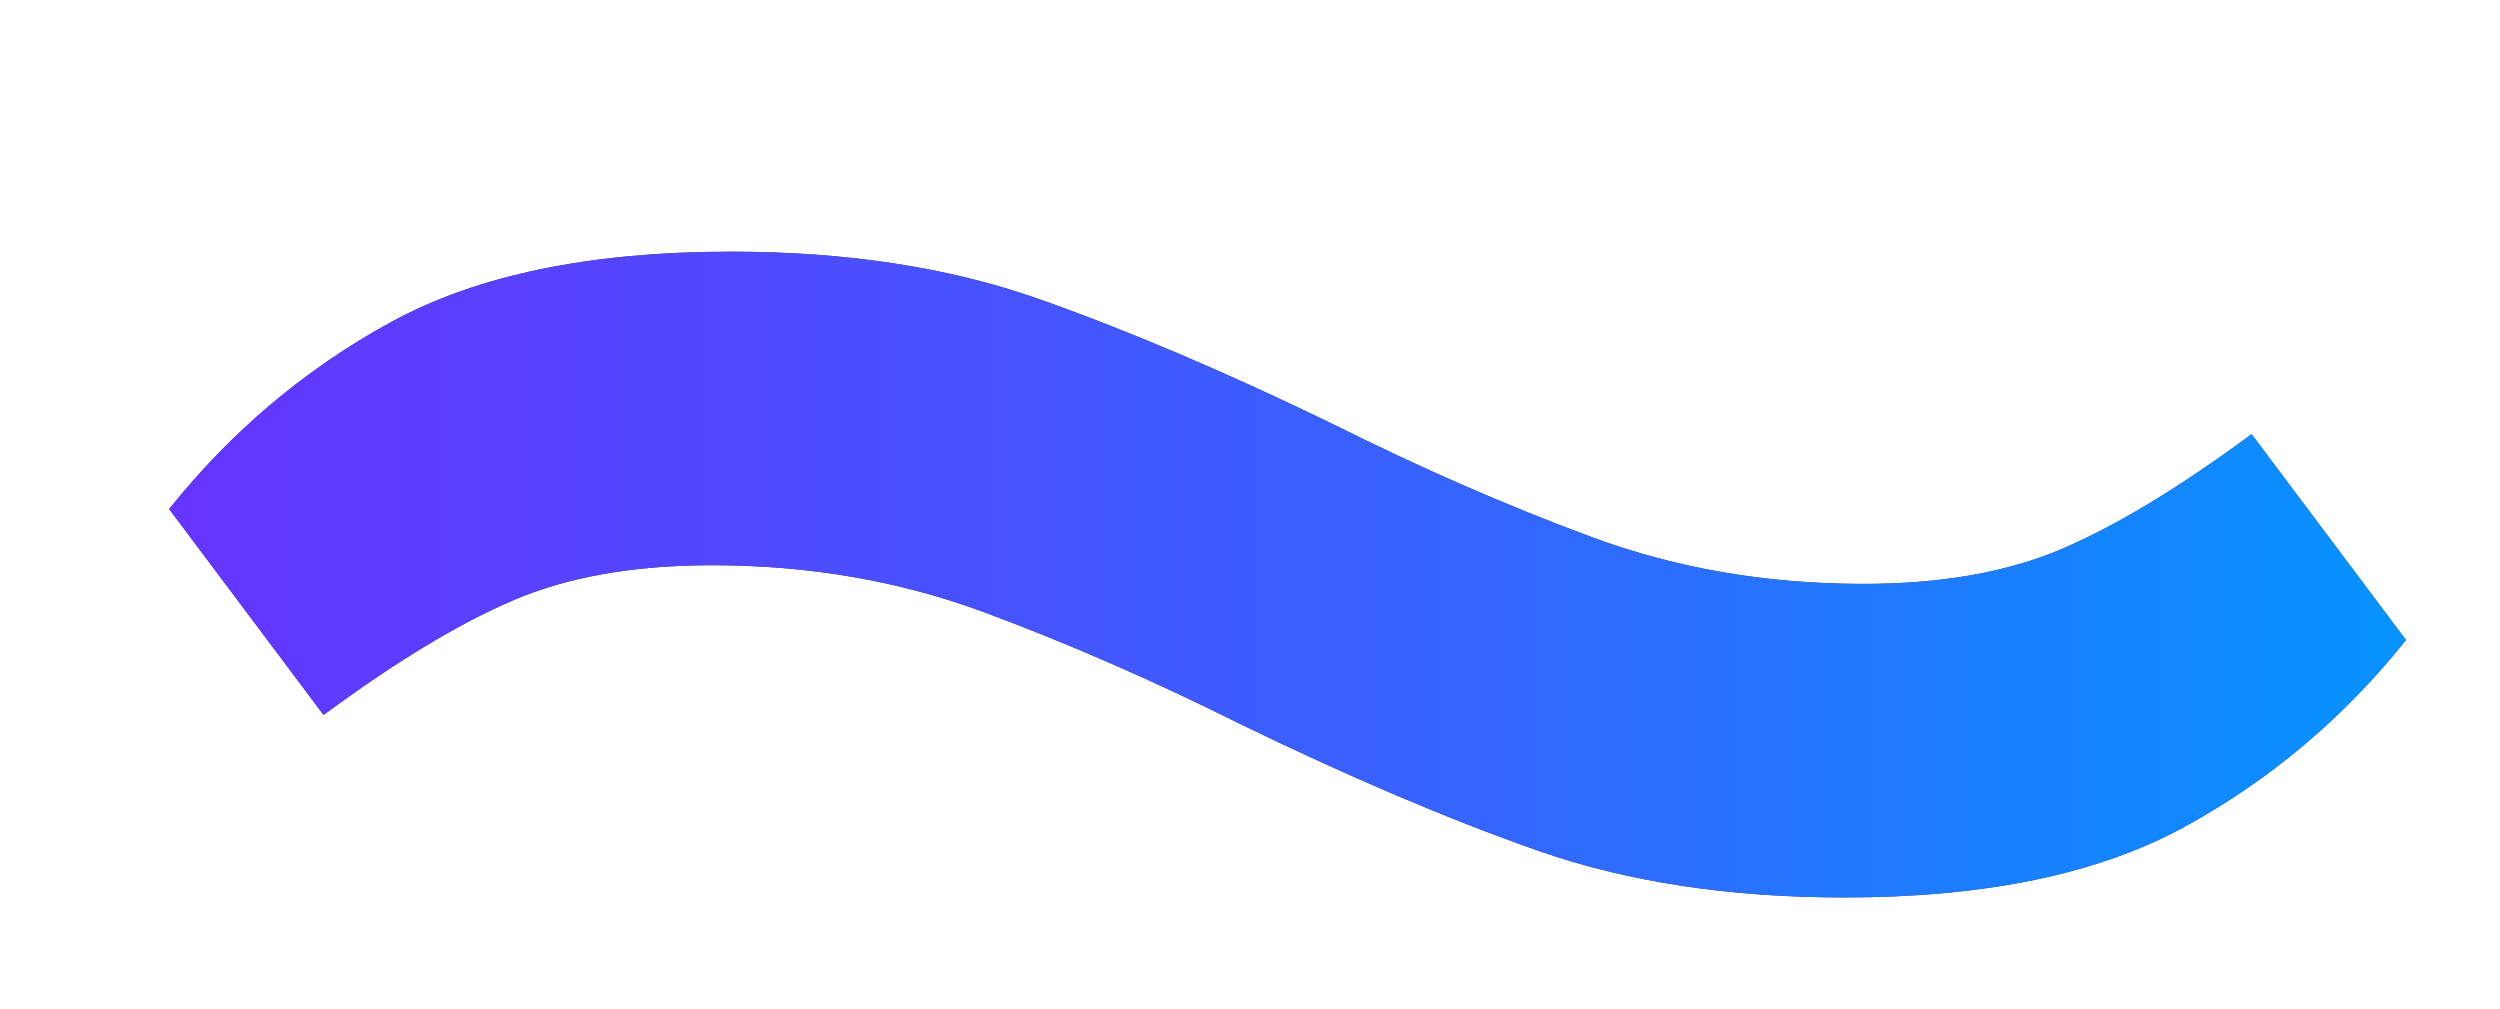 <?xml version="1.0" encoding="UTF-8"?>
<svg width="57px" height="23px" viewBox="0 0 57 23" version="1.1" xmlns="http://www.w3.org/2000/svg" xmlns:xlink="http://www.w3.org/1999/xlink">
    <title>wave</title>
    <defs>
        <filter x="-26.5%" y="-91.7%" width="152.9%" height="283.4%" filterUnits="objectBoundingBox" id="filter-1">
            <feOffset dx="3" dy="5" in="SourceAlpha" result="shadowOffsetOuter1"></feOffset>
            <feGaussianBlur stdDeviation="1" in="shadowOffsetOuter1" result="shadowBlurOuter1"></feGaussianBlur>
            <feColorMatrix values="0 0 0 0 0.09   0 0 0 0 0.063   0 0 0 0 0.251  0 0 0 1 0" type="matrix" in="shadowBlurOuter1" result="shadowMatrixOuter1"></feColorMatrix>
            <feMerge>
                <feMergeNode in="shadowMatrixOuter1"></feMergeNode>
                <feMergeNode in="SourceGraphic"></feMergeNode>
            </feMerge>
        </filter>
        <linearGradient x1="0%" y1="0%" x2="105%" y2="0%" id="linearGradient-2">
            <stop stop-color="#6633FF" offset="0%"></stop>
            <stop stop-color="#3366FF" offset="56.771%"></stop>
            <stop stop-color="#0099FF" offset="100%"></stop>
        </linearGradient>
        <path d="M38.197,14.724 C41.397,14.724 43.976,14.19 45.932,13.123 C47.888,12.056 49.577,10.634 51,8.856 L51,8.856 L47.479,4.161 C45.843,5.37 44.403,6.242 43.158,6.775 C41.913,7.309 40.402,7.575 38.623,7.575 C36.418,7.575 34.356,7.22 32.435,6.508 C30.515,5.797 28.559,4.944 26.567,3.948 C24.077,2.738 21.819,1.778 19.792,1.067 C17.765,0.356 15.435,0 12.803,0 C9.603,0 7.024,0.533 5.068,1.6 C3.112,2.667 1.423,4.09 0,5.868 L0,5.868 L3.521,10.563 C5.157,9.354 6.597,8.482 7.842,7.949 C9.087,7.415 10.598,7.149 12.377,7.149 C14.582,7.149 16.644,7.504 18.565,8.215 C20.485,8.927 22.441,9.78 24.433,10.776 C26.923,11.985 29.181,12.946 31.208,13.657 C33.235,14.368 35.565,14.724 38.197,14.724 Z" id="path-3"></path>
    </defs>
    <g id="🧬-Symbols" stroke="none" stroke-width="1" fill="none" fill-rule="evenodd">
        <g id="Brand/Logotype/On-Light" transform="translate(-4, -16)" fill-rule="nonzero">
            <g id="wave" transform="translate(4.857, 16.738)" filter="url(#filter-1)">
                <g id="~">
                    <use fill="#3E3E3E" xlink:href="#path-3"></use>
                    <use fill="url(#linearGradient-2)" xlink:href="#path-3"></use>
                </g>
            </g>
        </g>
    </g>
</svg>